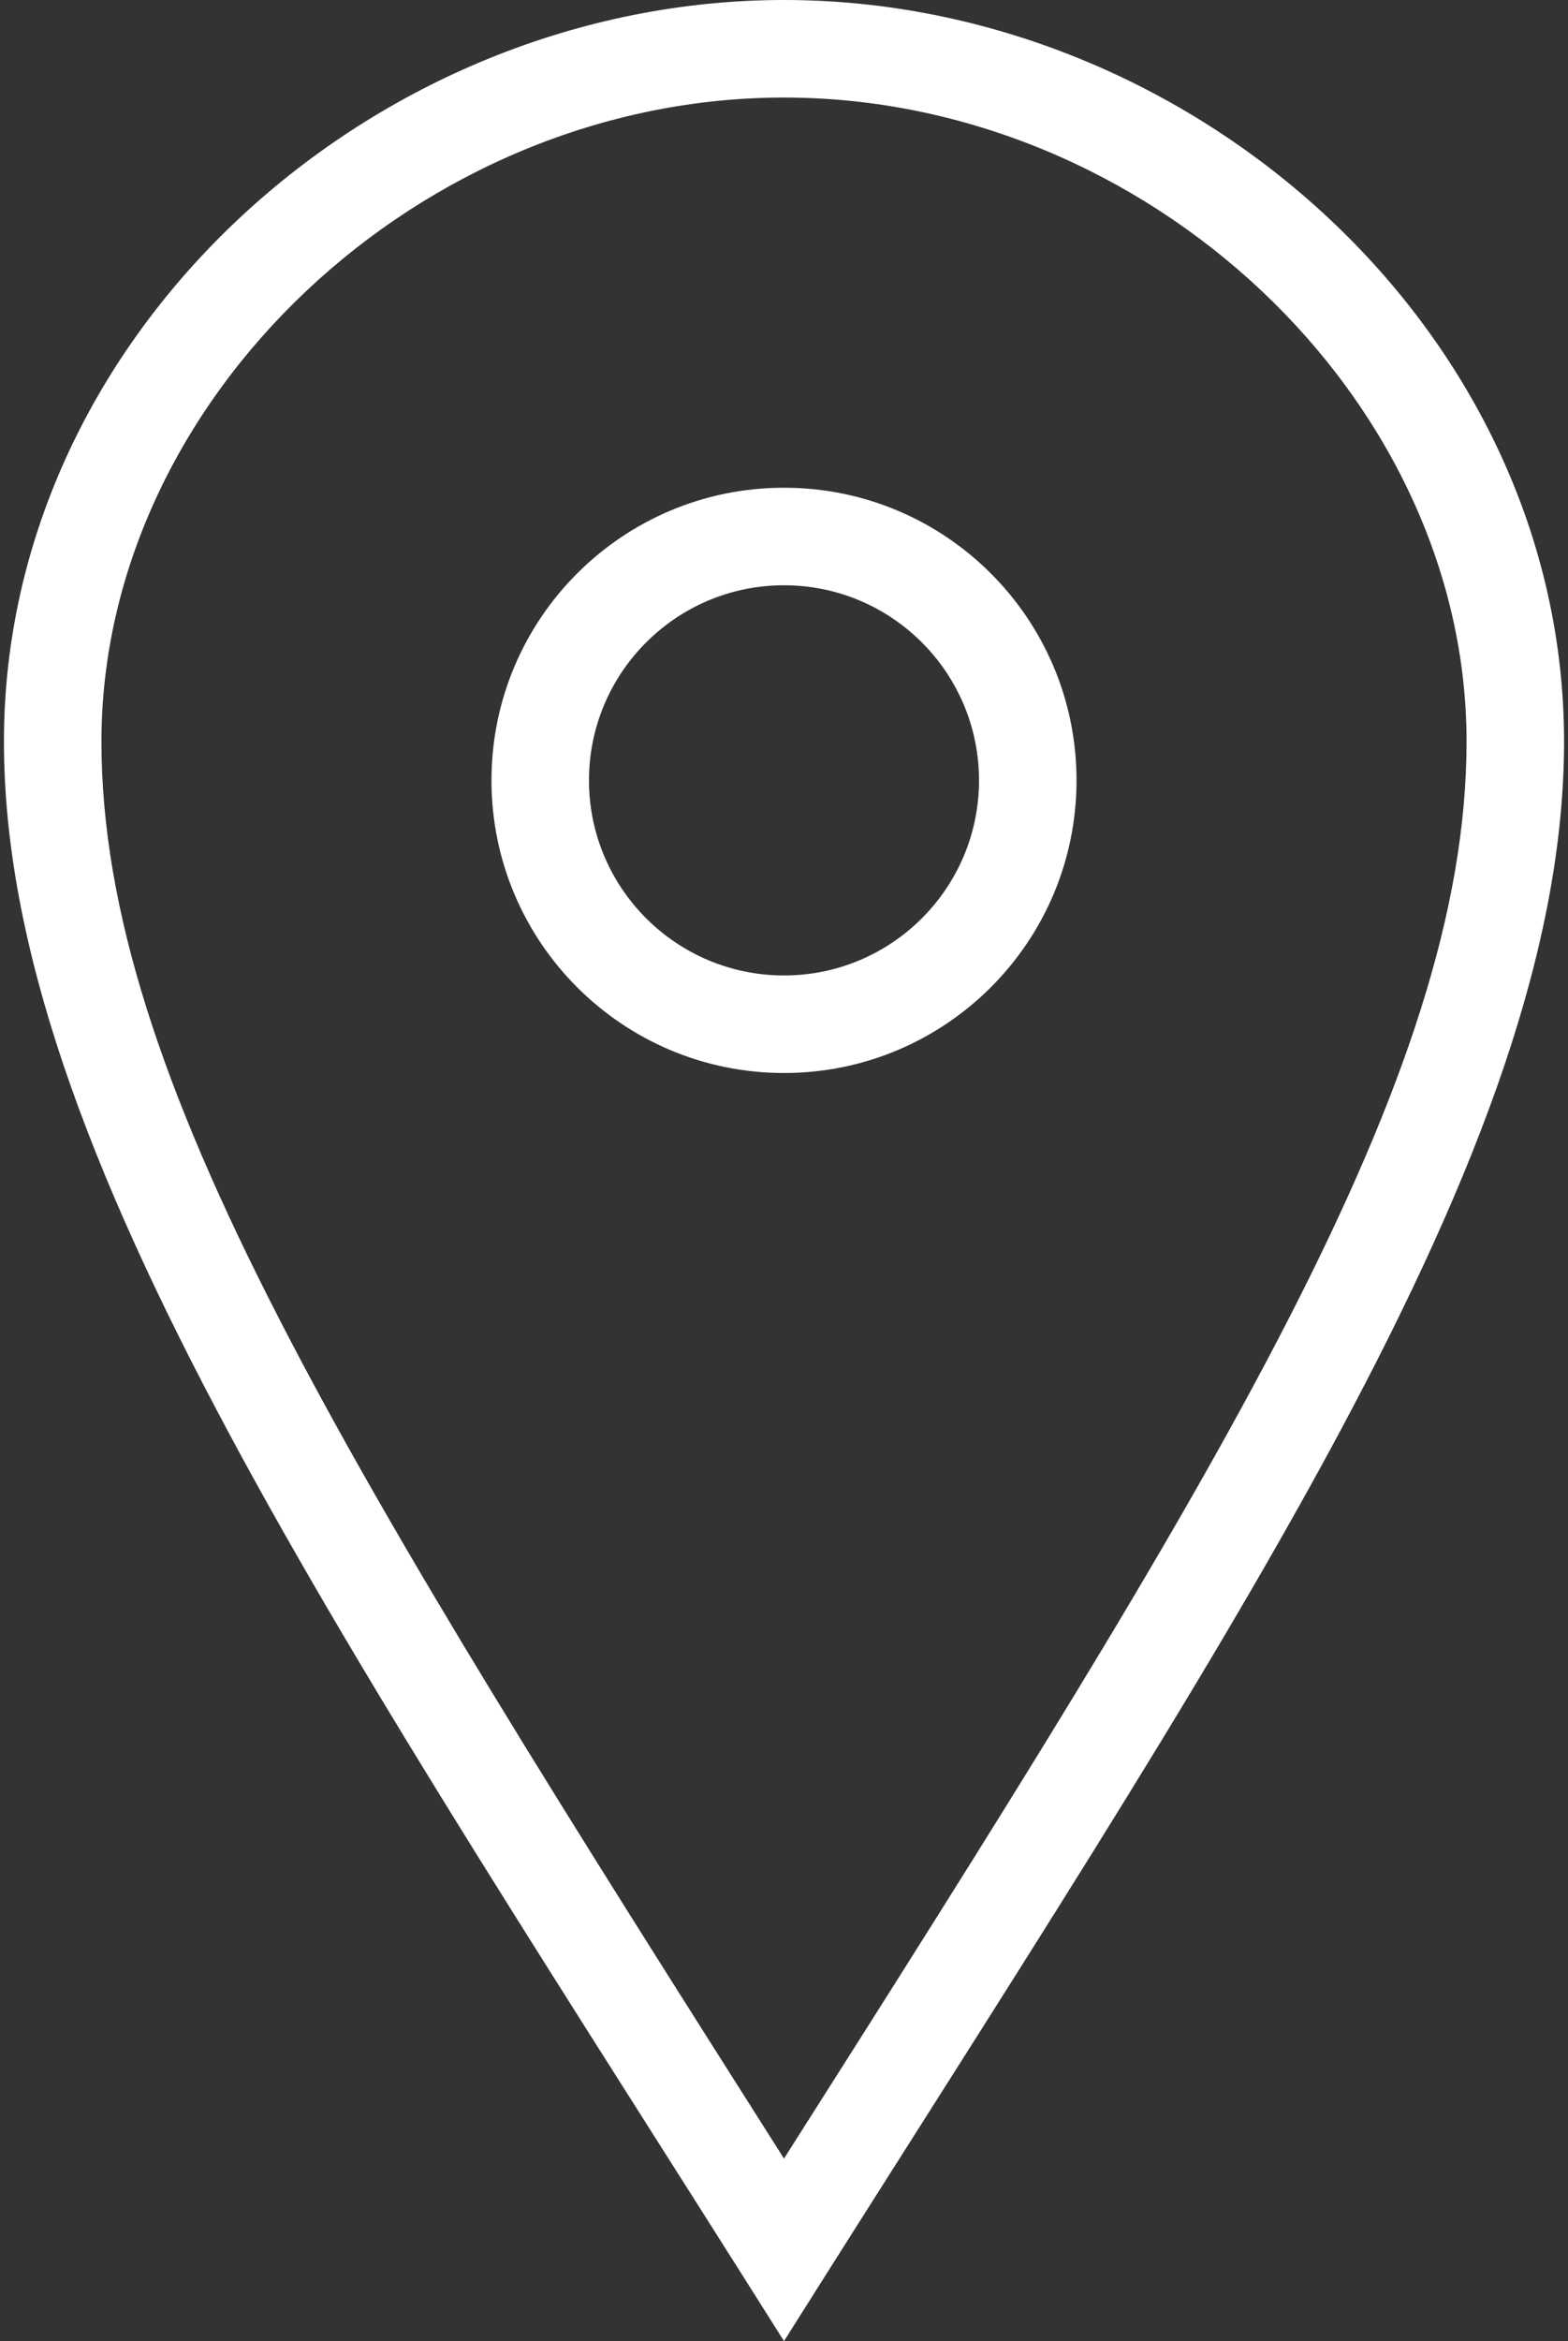 <?xml version="1.0" encoding="UTF-8"?> <svg xmlns="http://www.w3.org/2000/svg" width="199" height="297" viewBox="0 0 199 297" fill="none"><rect x="0" y="0" width="199" height="297" fill="#333333" stroke="none"/> <path fill-rule="evenodd" clip-rule="evenodd" d="M99.5 123.75C85.838 123.75 74.75 112.662 74.75 99C74.75 85.338 85.838 74.25 99.5 74.25C113.162 74.25 124.25 85.338 124.25 99C124.25 112.662 113.162 123.75 99.5 123.75ZM99.5 61.875C78.995 61.875 62.375 78.495 62.375 99C62.375 119.505 78.995 136.125 99.5 136.125C120.005 136.125 136.625 119.505 136.625 99C136.625 78.495 120.005 61.875 99.5 61.875ZM12.875 94.075C12.875 50.552 53.354 12.375 99.5 12.375C145.646 12.375 186.125 50.552 186.125 94.075C186.125 136.83 154.408 187.419 99.5 273.846C43.949 186.318 12.875 136.83 12.875 94.075V94.075ZM99.5 0C47.55 0 0.5 42.112 0.5 94.075C0.5 146.025 43.429 208.048 99.5 297C155.571 208.048 198.5 146.025 198.5 94.075C198.5 42.112 151.463 0 99.5 0" fill="white"></path> </svg> 